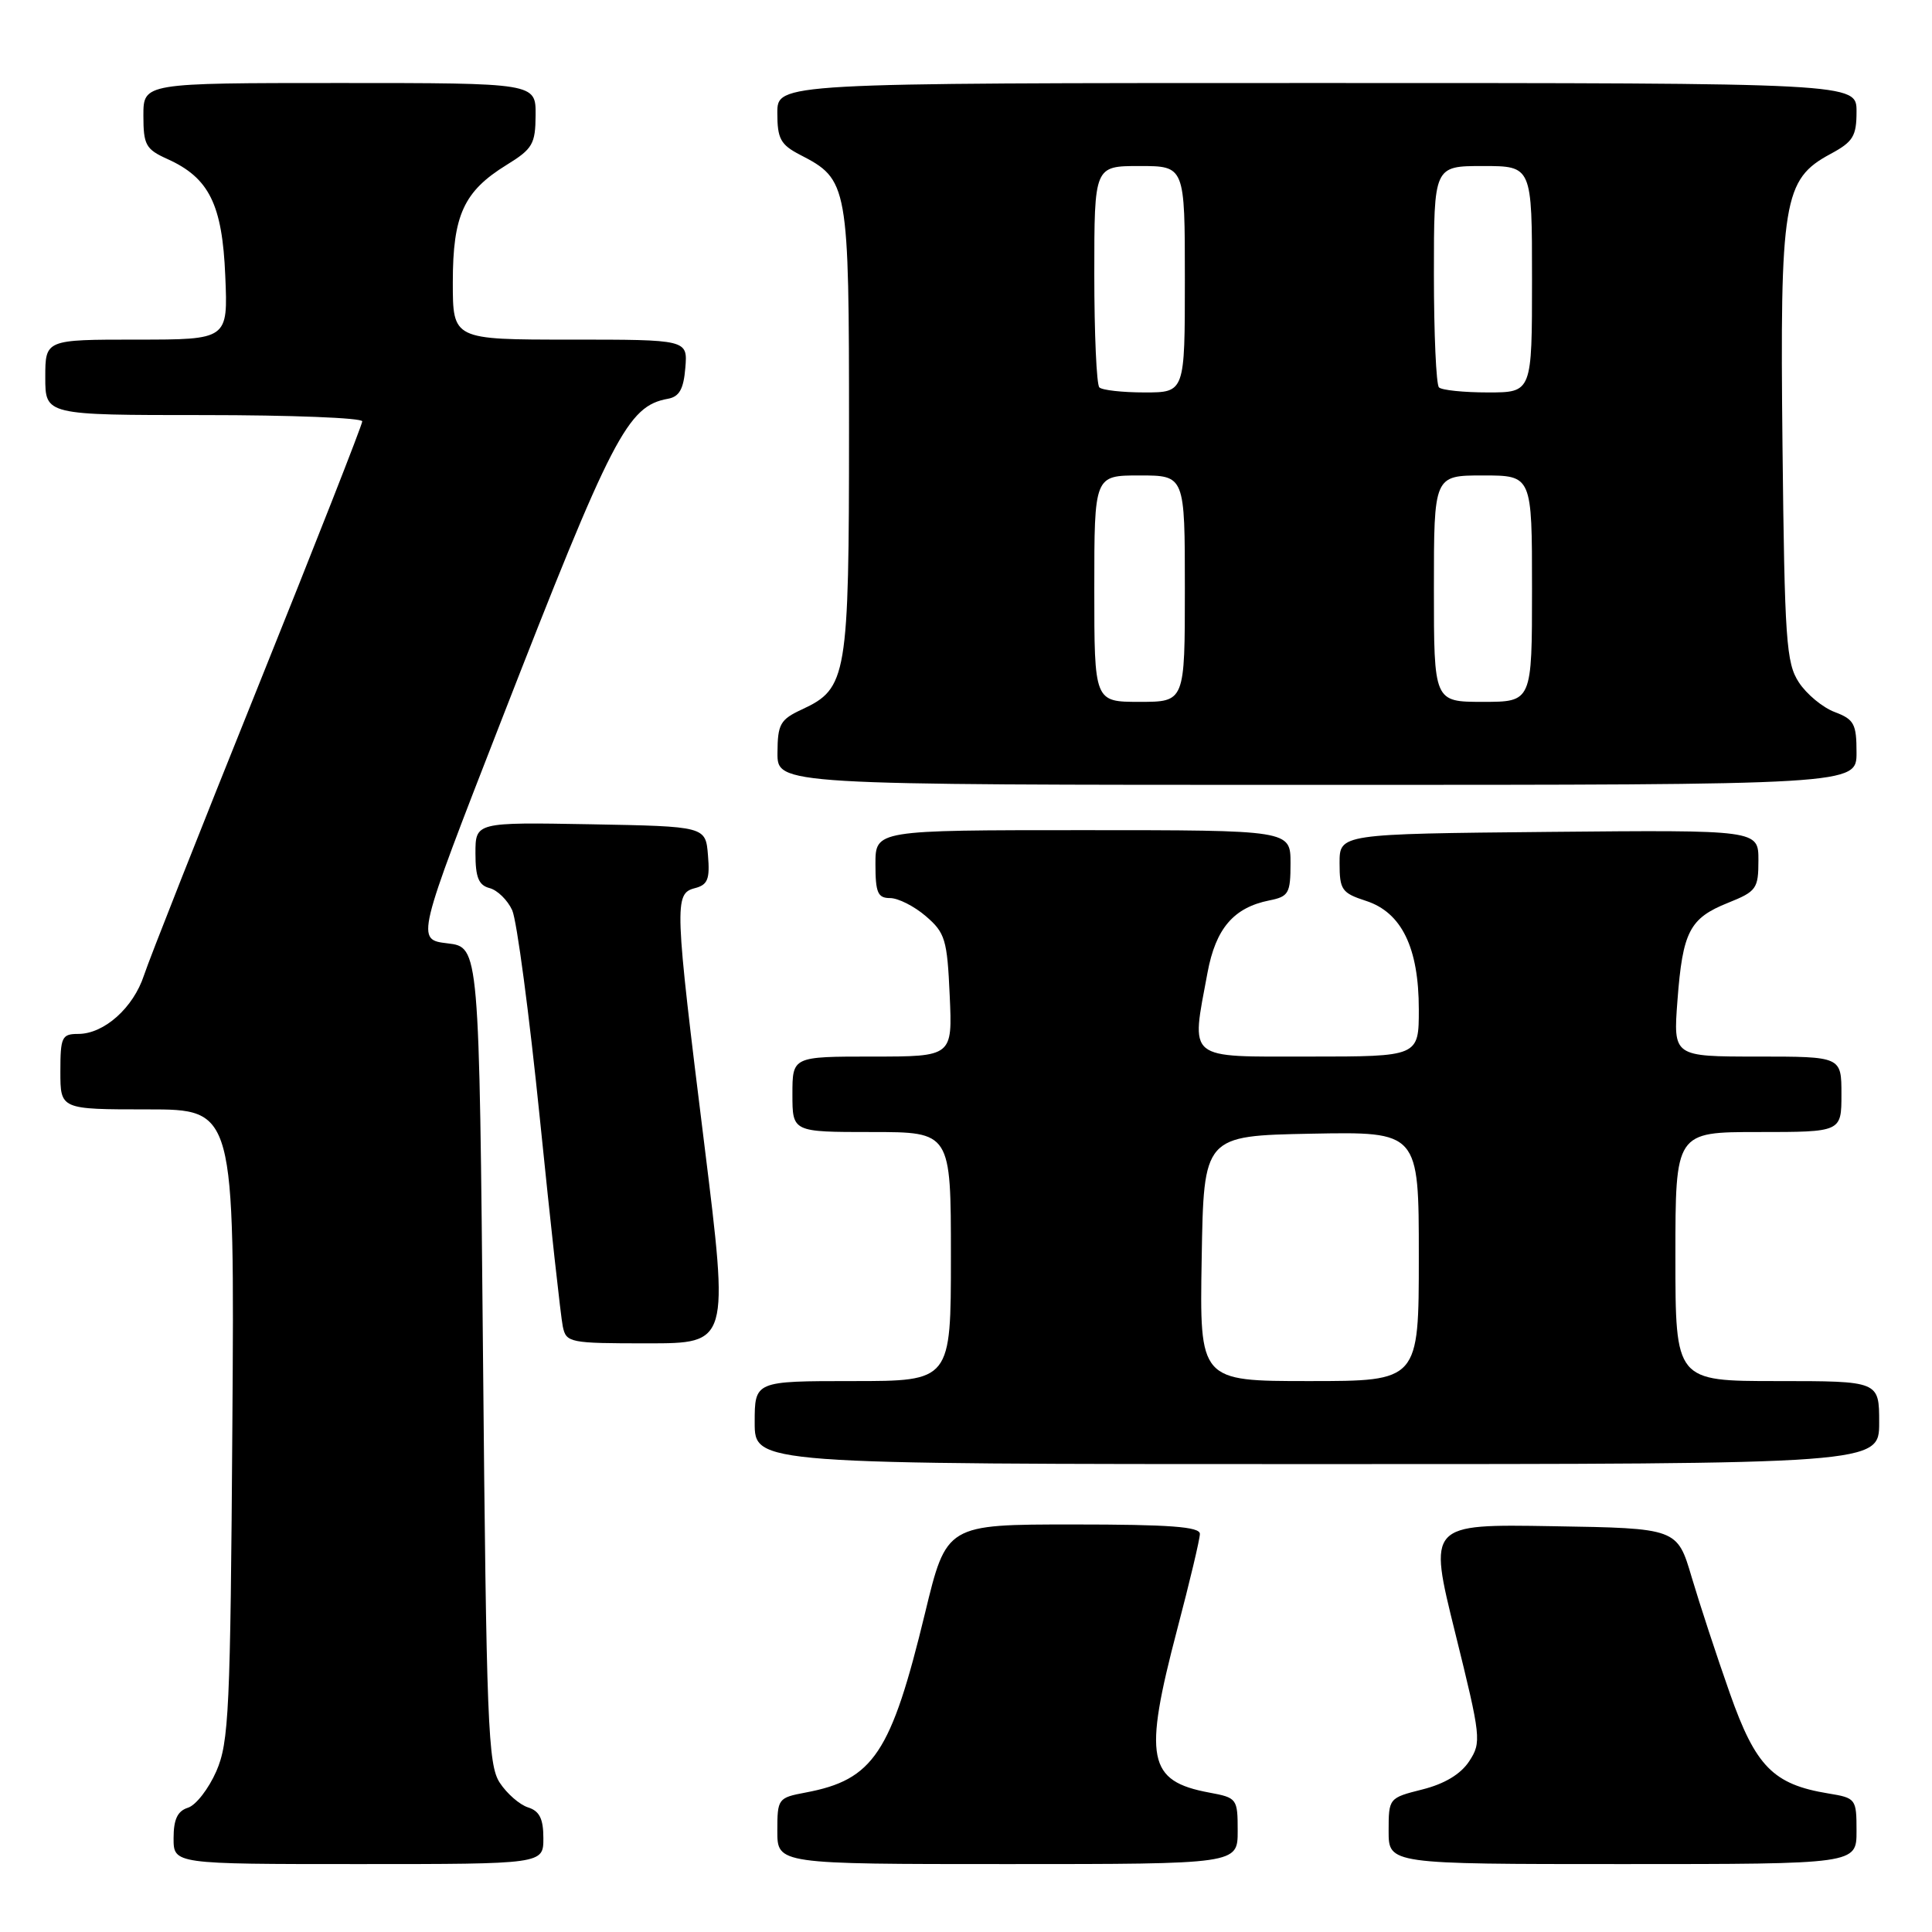 <?xml version="1.0" encoding="UTF-8" standalone="no"?>
<!DOCTYPE svg PUBLIC "-//W3C//DTD SVG 1.1//EN" "http://www.w3.org/Graphics/SVG/1.1/DTD/svg11.dtd" >
<svg xmlns="http://www.w3.org/2000/svg" xmlns:xlink="http://www.w3.org/1999/xlink" version="1.1" viewBox="0 0 256 256">
 <g >
 <path fill="currentColor"
d=" M 72.00 243.57 C 72.00 241.00 71.49 239.97 69.97 239.49 C 68.86 239.14 67.17 237.67 66.22 236.22 C 64.66 233.84 64.45 228.50 64.00 179.55 C 63.50 125.50 63.50 125.50 59.31 125.00 C 55.12 124.50 55.12 124.50 66.42 95.49 C 81.16 57.65 83.15 53.81 88.50 52.84 C 90.01 52.57 90.58 51.56 90.81 48.74 C 91.12 45.00 91.12 45.00 75.56 45.00 C 60.00 45.00 60.00 45.00 60.00 37.40 C 60.00 28.51 61.45 25.35 67.13 21.85 C 70.57 19.73 70.95 19.09 70.97 15.25 C 71.00 11.00 71.00 11.00 45.00 11.00 C 19.00 11.00 19.00 11.00 19.00 15.32 C 19.00 19.21 19.32 19.78 22.18 21.07 C 27.71 23.56 29.46 27.08 29.85 36.57 C 30.21 45.00 30.21 45.00 18.10 45.00 C 6.00 45.00 6.00 45.00 6.00 50.00 C 6.00 55.00 6.00 55.00 27.00 55.00 C 38.55 55.00 48.00 55.37 48.00 55.83 C 48.00 56.28 41.77 72.14 34.15 91.08 C 26.53 110.01 19.75 127.18 19.08 129.23 C 17.67 133.54 13.79 137.00 10.37 137.00 C 8.19 137.00 8.00 137.41 8.00 142.00 C 8.00 147.00 8.00 147.00 19.54 147.00 C 31.08 147.00 31.08 147.00 30.79 188.75 C 30.53 226.74 30.33 230.88 28.66 234.71 C 27.64 237.03 25.96 239.20 24.91 239.53 C 23.52 239.97 23.00 241.07 23.00 243.57 C 23.00 247.00 23.00 247.00 47.50 247.00 C 72.00 247.00 72.00 247.00 72.00 243.57 Z  M 164.00 242.61 C 164.00 238.33 163.91 238.21 160.25 237.53 C 152.07 236.01 151.48 233.04 155.99 215.88 C 157.64 209.62 158.99 203.94 158.99 203.25 C 159.00 202.30 154.98 202.00 142.21 202.00 C 125.41 202.00 125.41 202.00 122.57 213.75 C 118.07 232.33 115.74 235.83 106.75 237.52 C 103.09 238.21 103.00 238.33 103.00 242.61 C 103.00 247.00 103.00 247.00 133.50 247.00 C 164.00 247.00 164.00 247.00 164.00 242.61 Z  M 246.00 242.63 C 246.00 238.35 245.92 238.24 242.25 237.64 C 234.95 236.44 232.63 234.07 229.21 224.36 C 227.49 219.49 225.22 212.57 224.16 209.00 C 222.24 202.50 222.24 202.50 205.74 202.23 C 189.25 201.95 189.25 201.95 192.82 216.36 C 196.25 230.22 196.32 230.86 194.68 233.37 C 193.56 235.08 191.42 236.37 188.48 237.11 C 184.03 238.23 184.00 238.26 184.00 242.62 C 184.00 247.00 184.00 247.00 215.00 247.00 C 246.00 247.00 246.00 247.00 246.00 242.63 Z  M 249.00 188.50 C 249.00 183.00 249.00 183.00 235.50 183.00 C 222.00 183.00 222.00 183.00 222.00 166.50 C 222.00 150.00 222.00 150.00 233.00 150.00 C 244.00 150.00 244.00 150.00 244.00 145.00 C 244.00 140.00 244.00 140.00 232.86 140.00 C 221.71 140.00 221.71 140.00 222.27 132.59 C 222.96 123.43 223.88 121.67 228.97 119.63 C 232.74 118.12 233.00 117.76 233.00 113.99 C 233.00 109.97 233.00 109.97 205.25 110.23 C 177.50 110.50 177.50 110.50 177.50 114.37 C 177.50 117.91 177.80 118.33 181.00 119.37 C 185.72 120.90 188.00 125.57 188.00 133.75 C 188.00 140.00 188.00 140.00 173.50 140.00 C 157.04 140.00 157.82 140.64 160.00 128.89 C 161.09 123.03 163.46 120.26 168.19 119.31 C 170.76 118.80 171.00 118.37 171.00 114.38 C 171.00 110.00 171.00 110.00 143.50 110.00 C 116.00 110.00 116.00 110.00 116.00 114.50 C 116.00 118.29 116.31 119.00 117.94 119.00 C 119.01 119.00 121.15 120.08 122.68 121.40 C 125.24 123.60 125.51 124.50 125.84 131.90 C 126.21 140.00 126.21 140.00 115.61 140.00 C 105.00 140.00 105.00 140.00 105.00 145.00 C 105.00 150.00 105.00 150.00 115.50 150.00 C 126.00 150.00 126.00 150.00 126.00 166.50 C 126.00 183.00 126.00 183.00 113.00 183.00 C 100.00 183.00 100.00 183.00 100.00 188.50 C 100.00 194.00 100.00 194.00 174.50 194.00 C 249.00 194.00 249.00 194.00 249.00 188.50 Z  M 93.34 151.75 C 89.37 119.79 89.32 118.41 92.06 117.69 C 93.78 117.25 94.08 116.50 93.81 113.33 C 93.50 109.50 93.50 109.50 78.25 109.22 C 63.00 108.95 63.00 108.95 63.00 113.07 C 63.00 116.26 63.42 117.30 64.88 117.68 C 65.91 117.95 67.26 119.27 67.87 120.61 C 68.48 121.95 70.13 134.39 71.54 148.27 C 72.95 162.15 74.31 174.51 74.57 175.75 C 75.02 177.92 75.44 178.00 85.81 178.00 C 96.59 178.00 96.59 178.00 93.34 151.75 Z  M 246.00 99.72 C 246.00 95.92 245.68 95.32 243.11 94.35 C 241.51 93.75 239.38 91.98 238.36 90.42 C 236.68 87.86 236.47 84.86 236.19 59.09 C 235.84 26.56 236.30 23.77 242.53 20.41 C 245.55 18.79 246.00 18.05 246.00 14.77 C 246.00 11.00 246.00 11.00 174.50 11.00 C 103.00 11.00 103.00 11.00 103.00 14.97 C 103.00 18.38 103.43 19.17 105.99 20.50 C 112.41 23.81 112.50 24.32 112.50 56.96 C 112.50 89.70 112.24 91.23 106.27 94.00 C 103.38 95.34 103.04 95.95 103.02 99.75 C 103.00 104.00 103.00 104.00 174.50 104.00 C 246.00 104.00 246.00 104.00 246.00 99.72 Z  M 159.23 166.75 C 159.50 150.50 159.50 150.50 173.75 150.22 C 188.00 149.95 188.00 149.95 188.00 166.47 C 188.00 183.00 188.00 183.00 173.48 183.00 C 158.95 183.00 158.95 183.00 159.23 166.75 Z  M 145.00 78.00 C 145.00 63.00 145.00 63.00 151.00 63.00 C 157.00 63.00 157.00 63.00 157.00 78.00 C 157.00 93.00 157.00 93.00 151.00 93.00 C 145.00 93.00 145.00 93.00 145.00 78.00 Z  M 190.00 78.00 C 190.00 63.00 190.00 63.00 196.50 63.00 C 203.00 63.00 203.00 63.00 203.00 78.00 C 203.00 93.00 203.00 93.00 196.50 93.00 C 190.00 93.00 190.00 93.00 190.00 78.00 Z  M 145.67 51.33 C 145.30 50.97 145.00 44.22 145.00 36.33 C 145.00 22.00 145.00 22.00 151.00 22.00 C 157.00 22.00 157.00 22.00 157.00 37.00 C 157.00 52.00 157.00 52.00 151.67 52.00 C 148.73 52.00 146.03 51.70 145.67 51.33 Z  M 190.67 51.33 C 190.30 50.97 190.00 44.22 190.00 36.33 C 190.00 22.00 190.00 22.00 196.50 22.00 C 203.00 22.00 203.00 22.00 203.00 37.00 C 203.00 52.00 203.00 52.00 197.17 52.00 C 193.96 52.00 191.03 51.70 190.67 51.33 Z "/>
</g>
</svg>